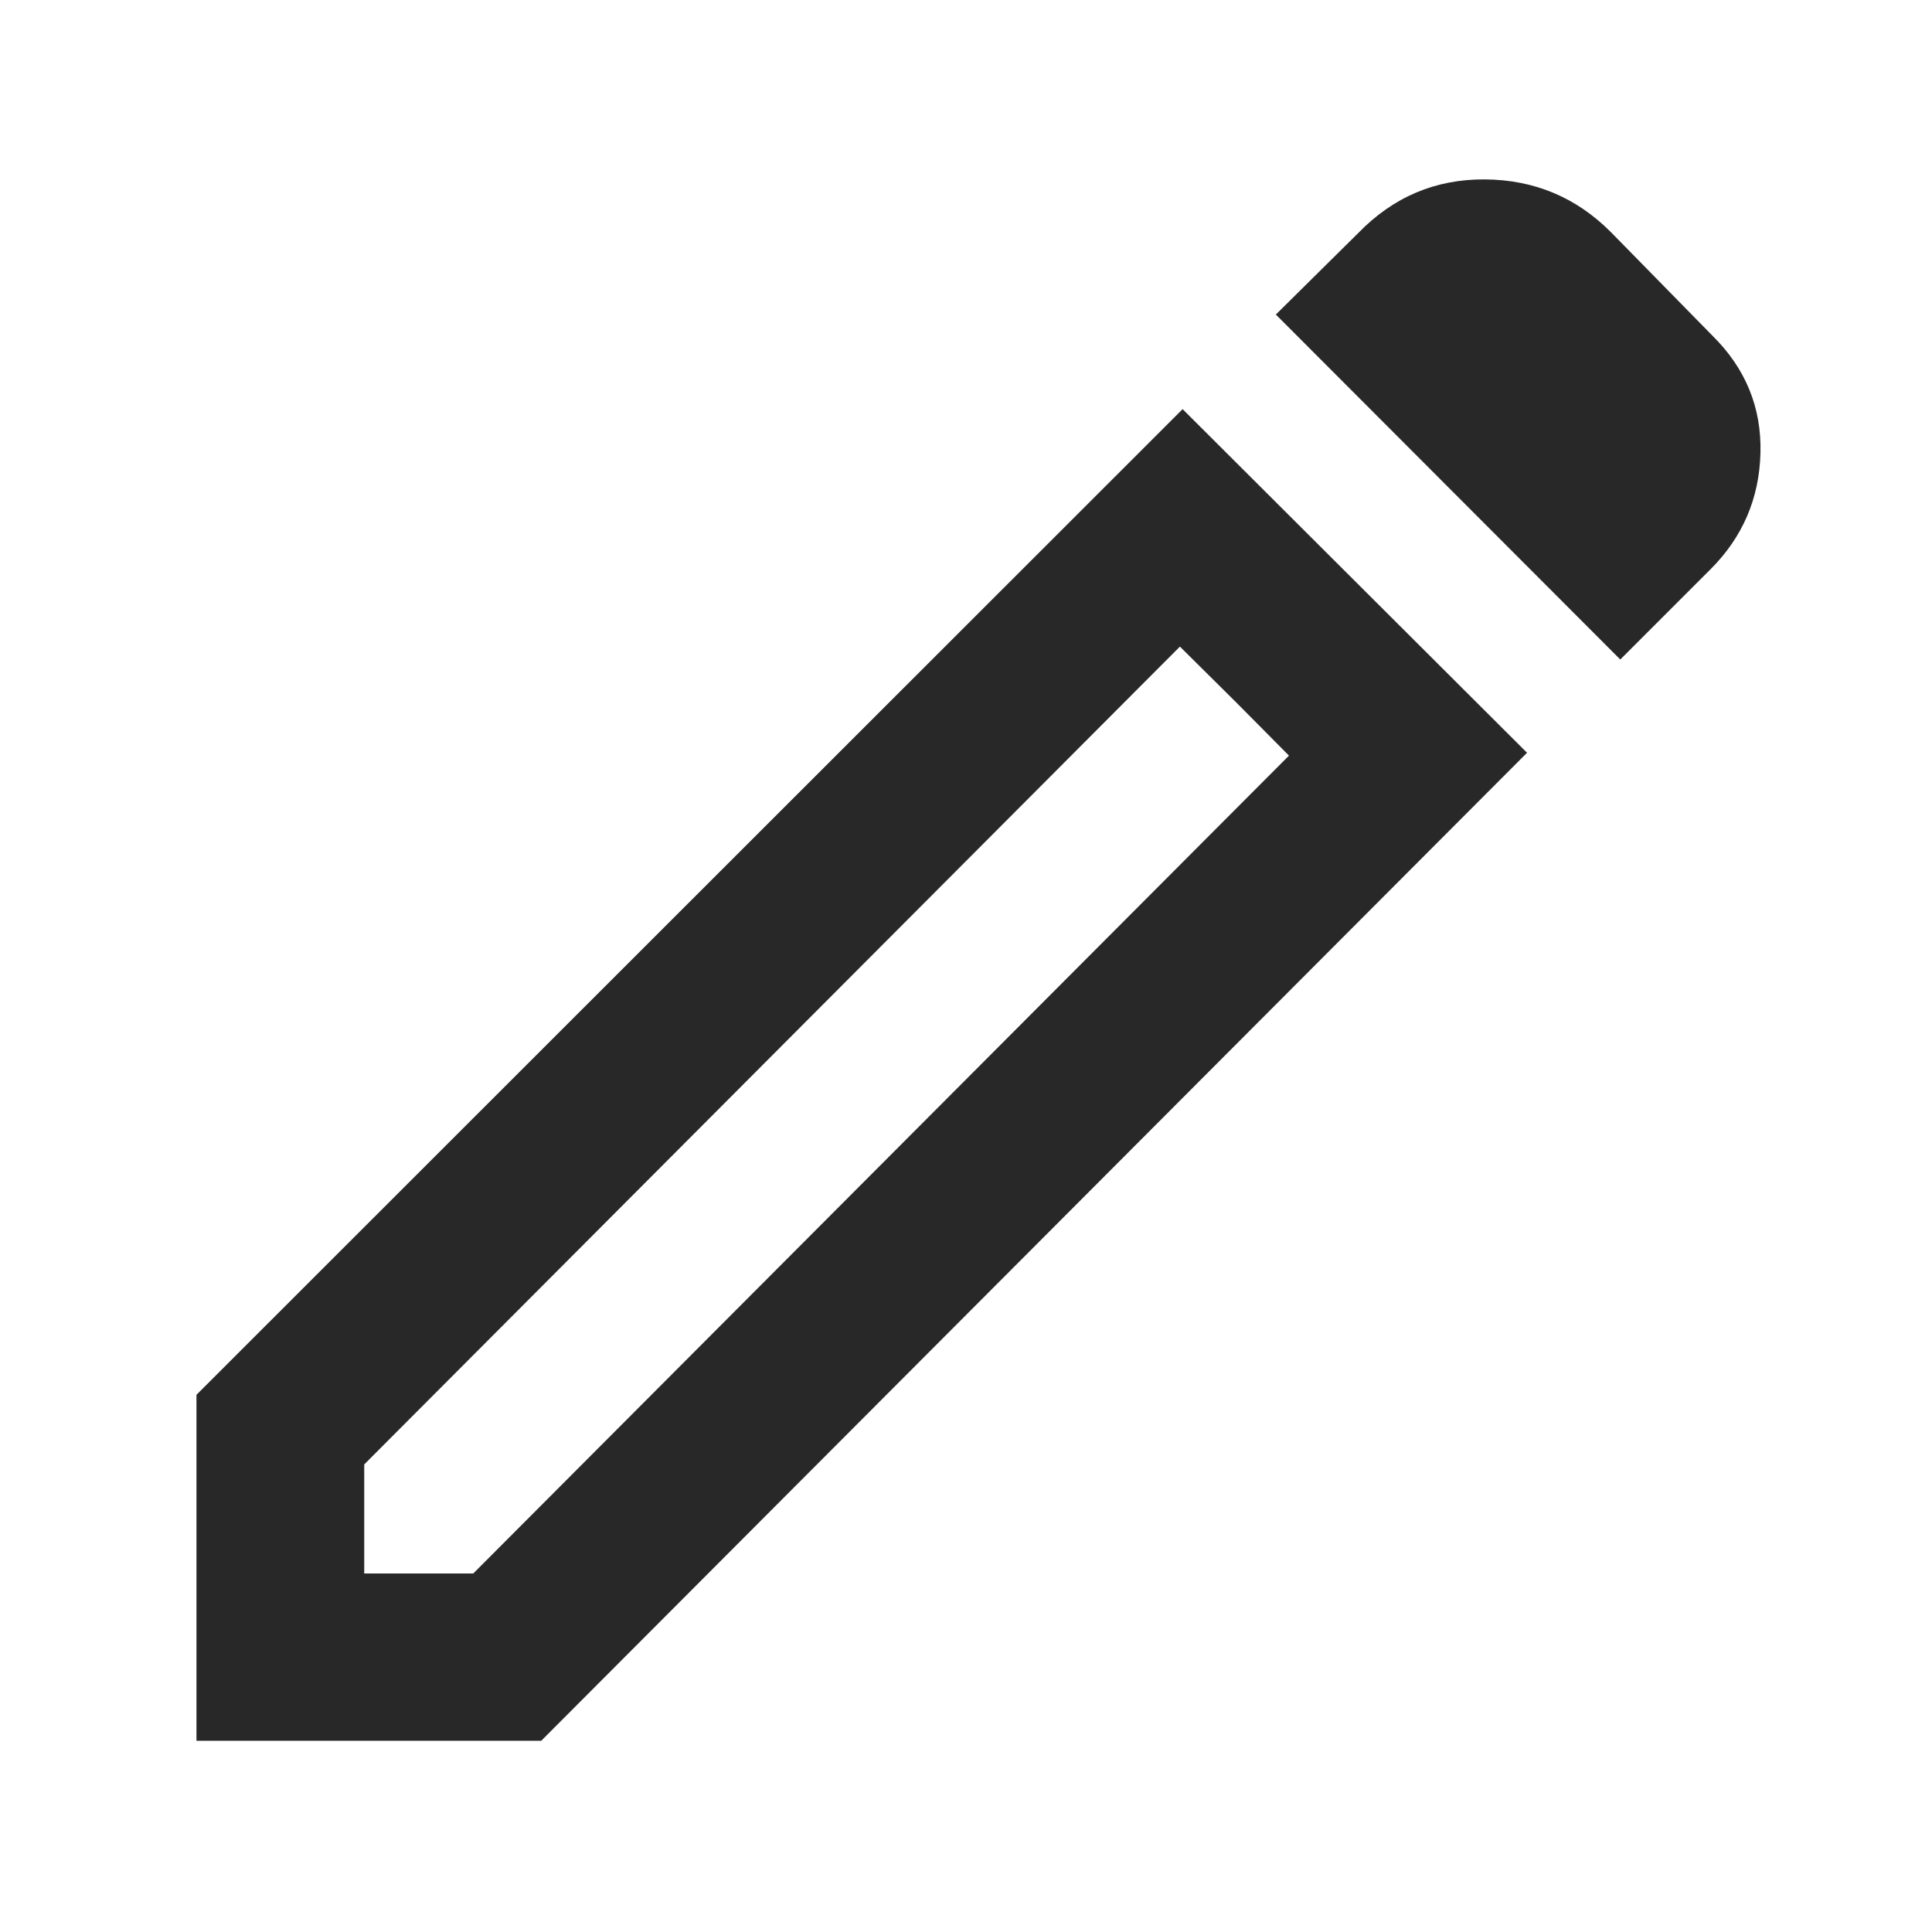 <svg xmlns="http://www.w3.org/2000/svg" height="36" fill="#282828" viewBox="0 -960 960 960" width="36"><path d="M180.985-178.152h54.181L640.48-584.531l-54.181-54.18-405.314 406.378v54.181Zm624.124-454.139L633.965-803.703l40.993-40.565q26.101-26.847 62.872-26.586 36.772.26 62.62 26.202l50.434 51.434q24.731 24.413 23.88 58.268-.851 33.855-24.786 57.789l-44.869 44.87Zm-46.333 46.333L268.941-95.03H97.624v-171.904l490.008-489.769 171.144 170.745Zm-144.695-25.21-27.782-27.543 54.181 54.18-26.399-26.637Z"/></svg>